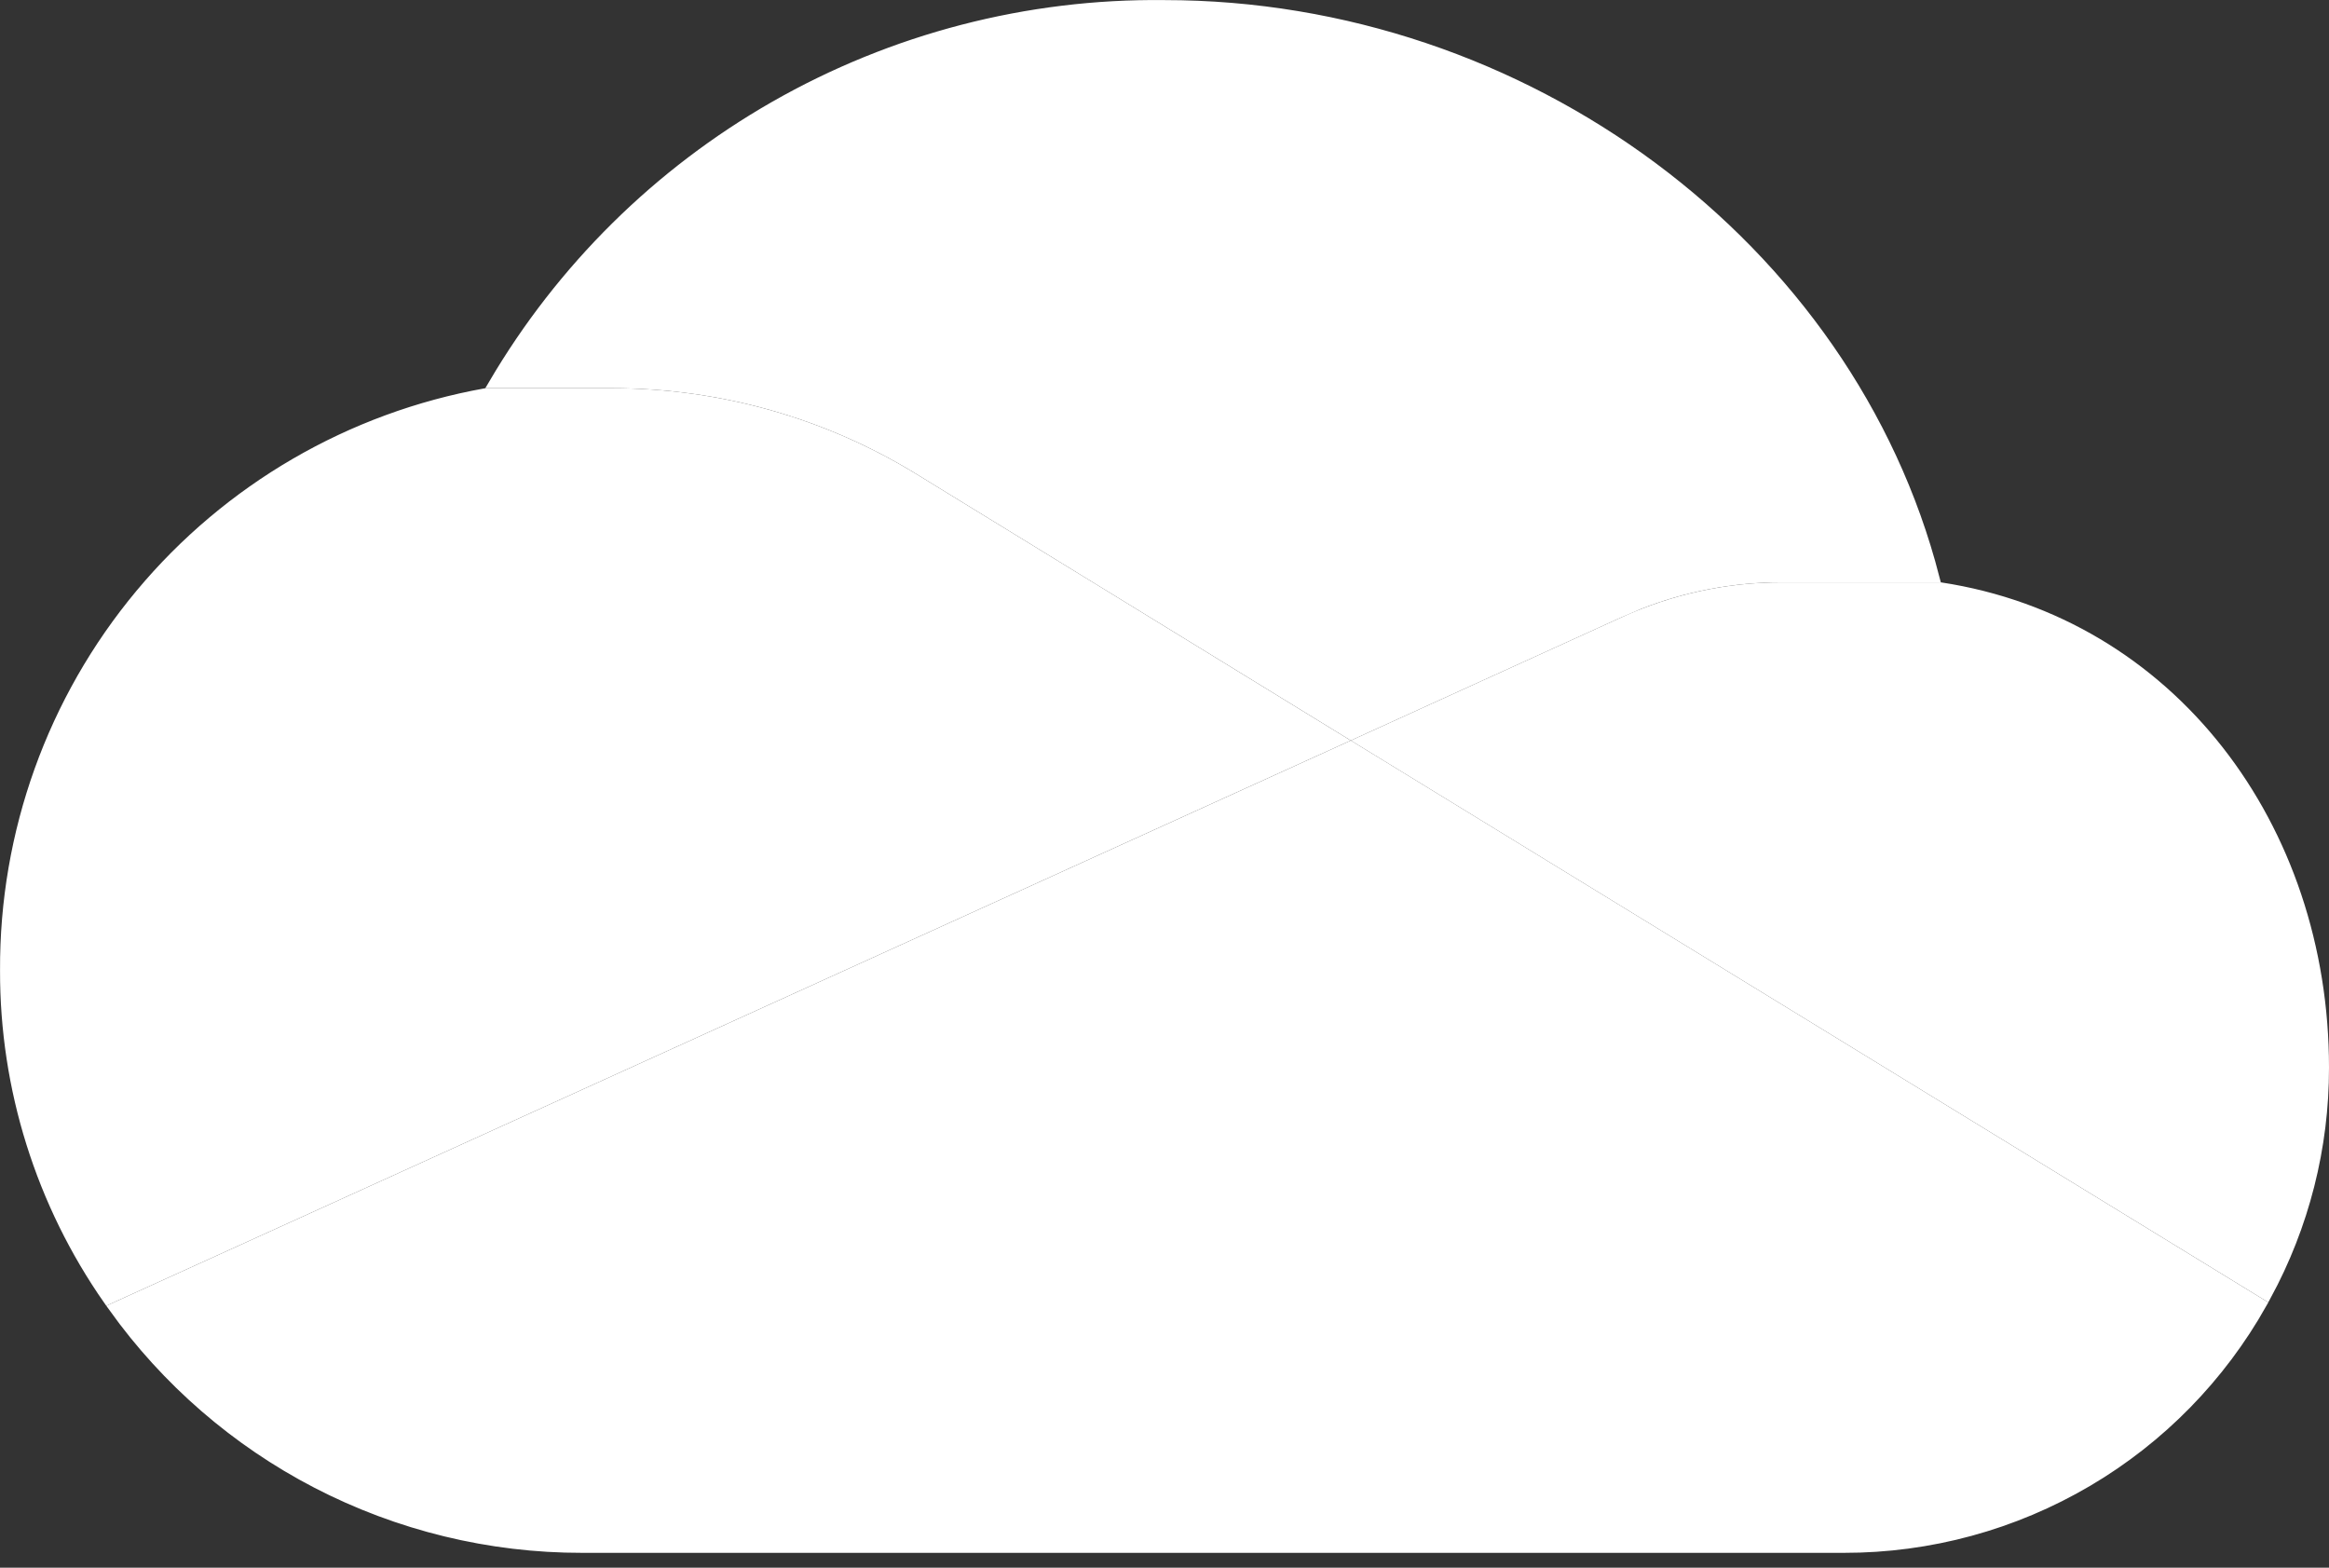 <svg width="52" height="35" viewBox="0 0 52 35" fill="none" xmlns="http://www.w3.org/2000/svg">
<rect x="0" y="0" width="52" height="35" fill="#333333" stroke="none"/>
<path d="M39.791 13.101H43.324C48.475 13.885 51.9 18.45 51.9 23.834C51.903 25.617 51.457 27.371 50.607 28.936L30.372 16.545L36.246 13.872H36.247C37.359 13.362 38.568 13.098 39.791 13.101Z" fill="white" stroke="white" stroke-width="0.2"/>
<path d="M50.511 29.112C49.586 30.755 48.245 32.126 46.62 33.084C44.968 34.058 43.084 34.571 41.167 34.568H13C10.932 34.571 8.894 34.074 7.058 33.122C5.258 32.188 3.706 30.841 2.525 29.193L30.153 16.645L50.511 29.112Z" fill="white" stroke="white" stroke-width="0.2"/>
<path d="M13.672 8.767C16.051 8.767 18.384 9.426 20.412 10.671L29.946 16.519L2.407 29.027C0.901 26.87 0.094 24.3 0.101 21.668V21.667C0.085 18.594 1.155 15.616 3.122 13.256C5.088 10.897 7.823 9.307 10.846 8.767H13.672Z" fill="white" stroke="white" stroke-width="0.2"/>
<path d="M25.998 0.102H26C34.038 0.102 41.292 5.474 43.204 12.901H39.791C38.695 12.899 37.61 13.104 36.594 13.506L36.164 13.69L30.166 16.419L20.516 10.5C18.457 9.236 16.087 8.567 13.671 8.567H11.01C12.526 5.987 14.689 3.846 17.289 2.36C19.939 0.846 22.946 0.066 25.998 0.102Z" fill="white" stroke="white" stroke-width="0.2"/>
</svg>
